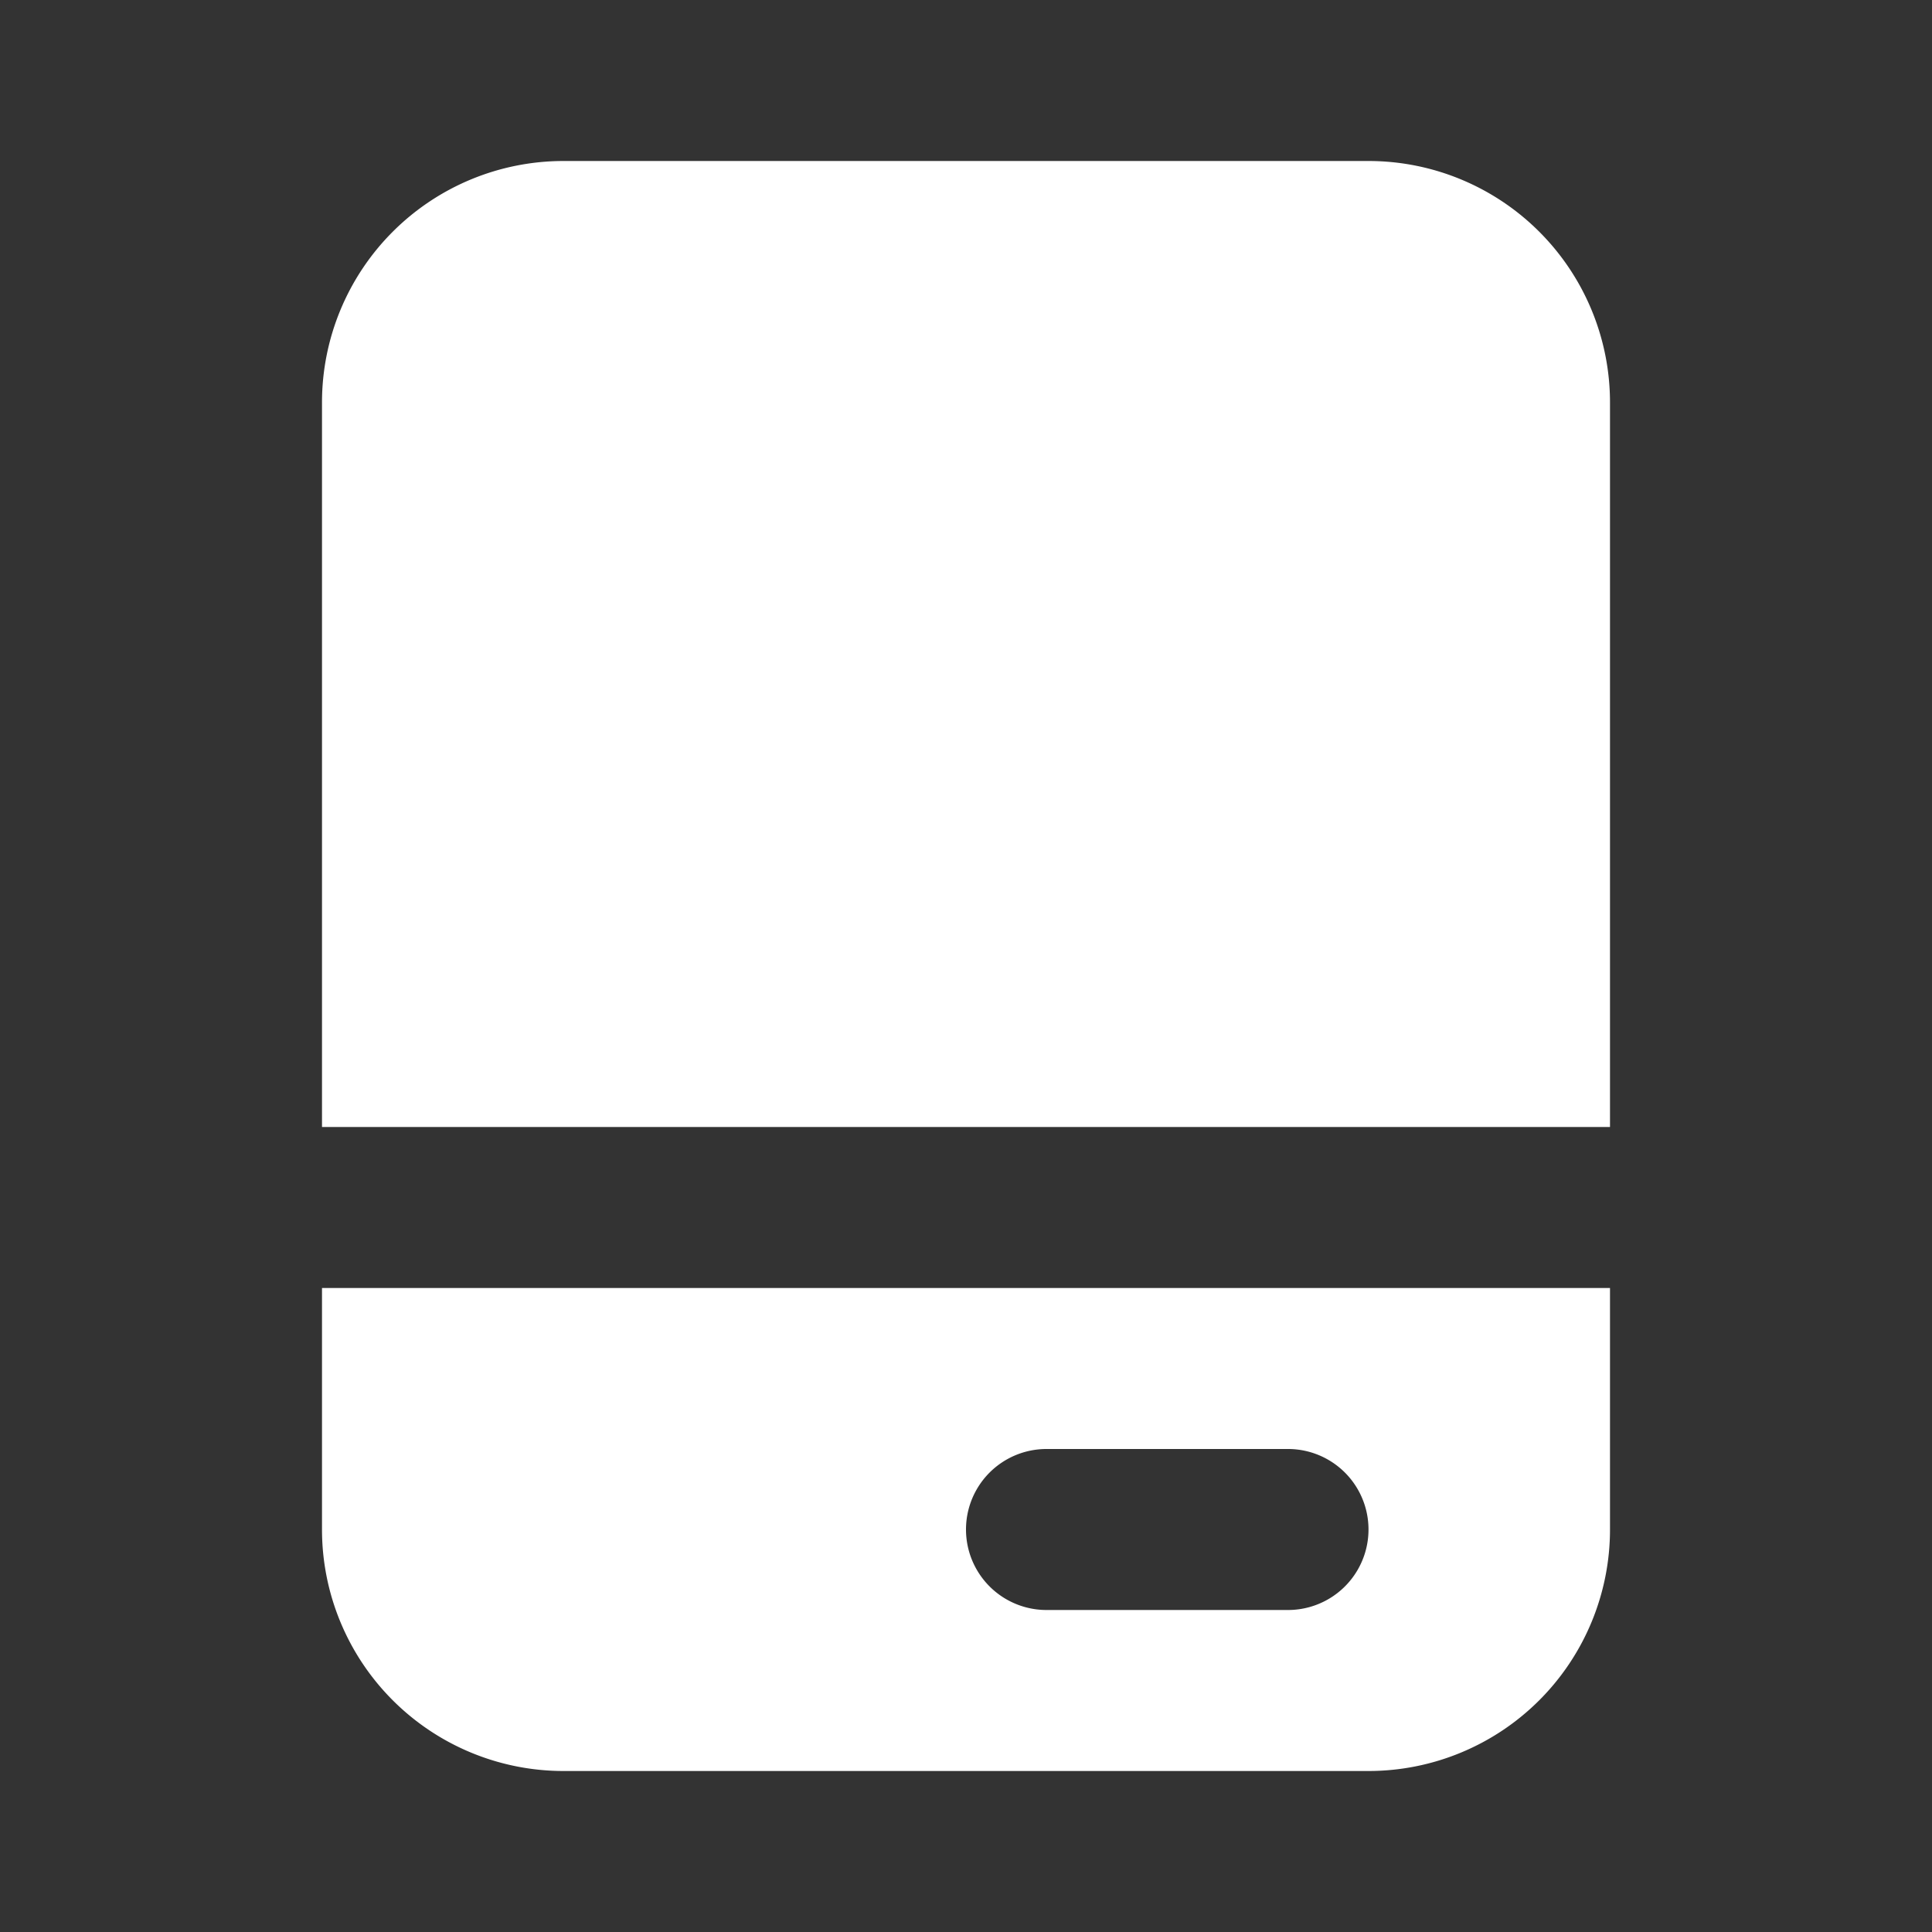 <svg xmlns="http://www.w3.org/2000/svg" viewBox="0 0 24 24" fill="none"><rect x="0" y="0" width="24" height="24" fill="#333333" stroke="none"/><path fill="white" fill-rule="evenodd" d="M4 5a3 3 0 0 1 3-3h10a3 3 0 0 1 3 3v9H4V5zm0 11v3a3 3 0 0 0 3 3h10a3 3 0 0 0 3-3v-3H4zm9 2a1 1 0 1 0 0 2h3a1 1 0 1 0 0-2h-3z" clip-rule="evenodd"/></svg>